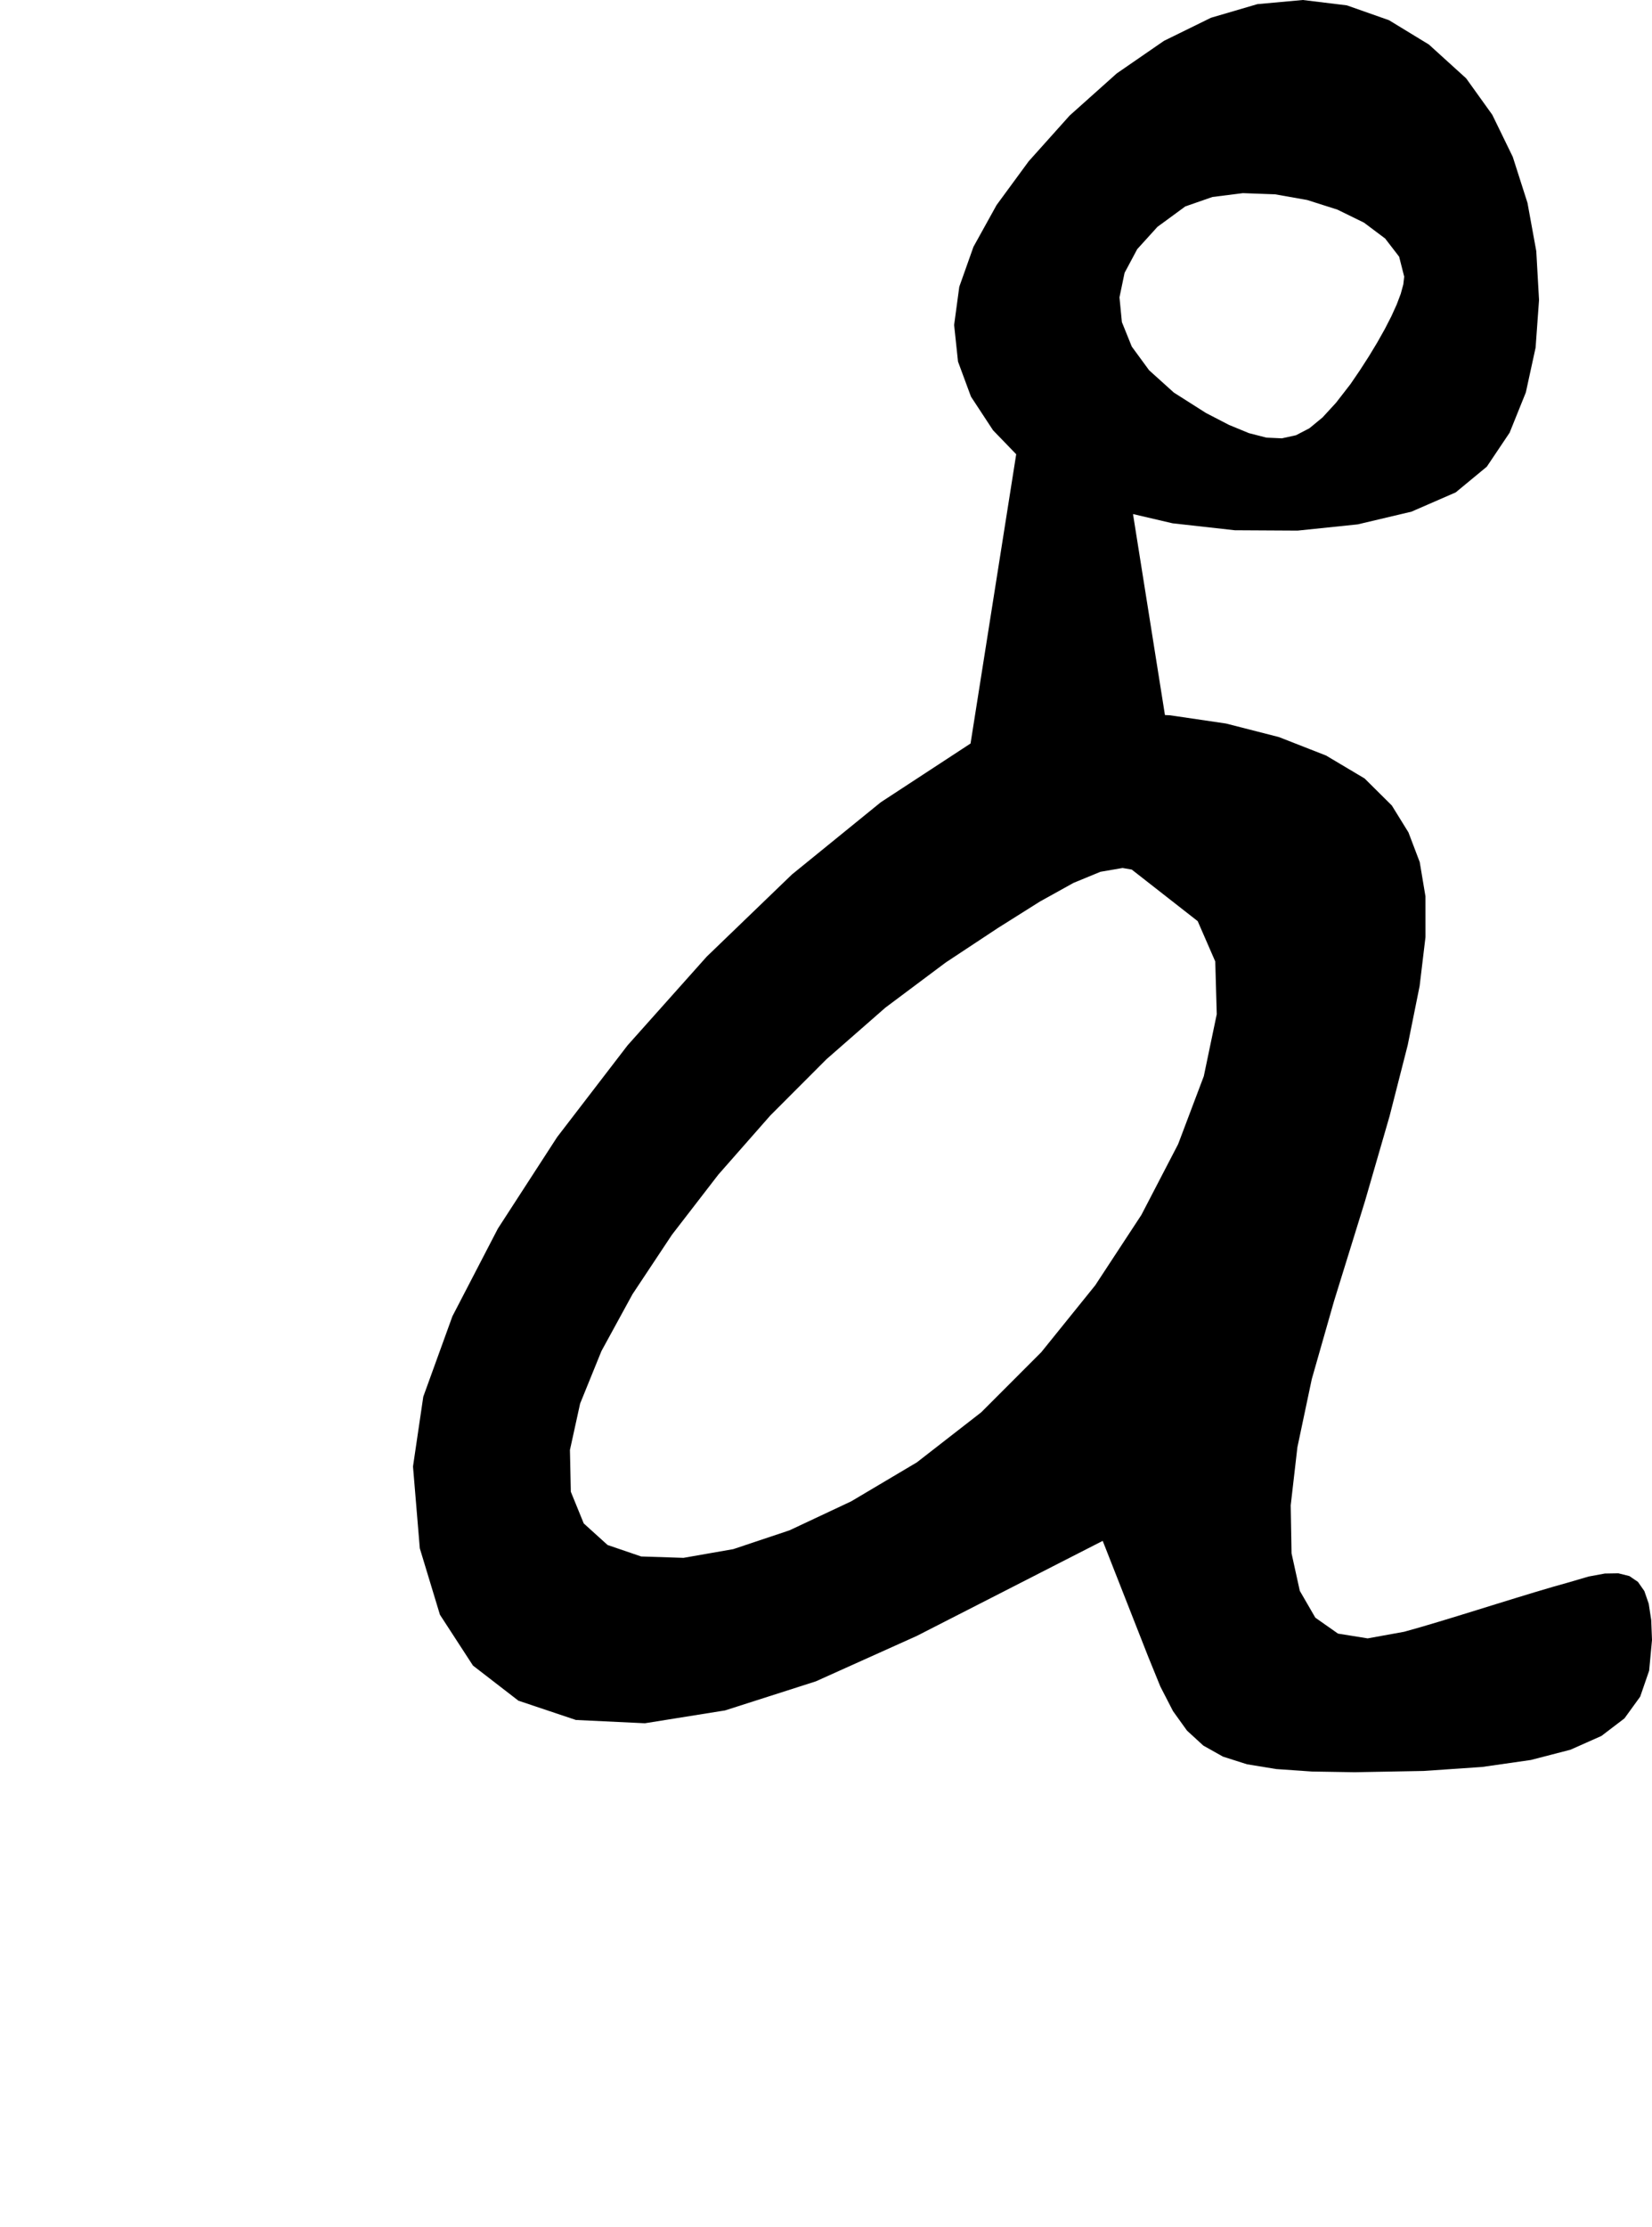 <?xml version="1.0" encoding="utf-8"?>
<svg xmlns="http://www.w3.org/2000/svg"  viewBox="0,0,400,538.963" width="100%">
<path d="M235.0 179.963 L 235.0,179.963 L 213.251,194.195 L 191.749,211.669 L 171.111,231.556 L 151.955,253.022 L 134.897,275.237 L 120.556,297.37 L 109.547,318.59 L 102.49,338.064 L 100.0,354.963 L 100.0,354.963 L 101.649,374.772 L 106.524,390.845 L 114.519,403.148 L 125.525,411.649 L 139.438,416.314 L 156.148,417.111 L 175.55,414.007 L 197.536,406.968 L 222.0,395.963 L 222.0,395.963 L 227.0,393.407 L 232.0,390.852 L 237.0,388.296 L 242.0,385.741 L 247.0,383.185 L 252.0,380.63 L 257.0,378.074 L 262.0,375.519 L 267.0,372.963 L 267.0,372.963 L 268.222,376.074 L 269.444,379.185 L 270.667,382.296 L 271.889,385.407 L 273.111,388.519 L 274.333,391.63 L 275.556,394.741 L 276.778,397.852 L 278.0,400.963 L 278.0,400.963 L 280.966,408.244 L 284.022,414.176 L 287.407,418.889 L 291.361,422.516 L 296.121,425.188 L 301.926,427.037 L 309.015,428.195 L 317.627,428.793 L 328.0,428.963 L 328.0,428.963 L 344.691,428.656 L 358.864,427.69 L 370.667,426 L 380.247,423.52 L 387.753,420.184 L 393.333,415.926 L 397.136,410.68 L 399.309,404.381 L 400.0,396.963 L 400.0,396.963 L 399.808,392.104 L 399.204,388.167 L 398.148,385.111 L 396.598,382.894 L 394.513,381.476 L 391.852,380.815 L 388.573,380.87 L 384.636,381.599 L 380.0,382.963 L 380.0,382.963 L 376.093,384.066 L 371.783,385.342 L 367.185,386.741 L 362.414,388.214 L 357.586,389.712 L 352.815,391.185 L 348.217,392.584 L 343.907,393.86 L 340.0,394.963 L 340.0,394.963 L 331.154,396.565 L 323.97,395.41 L 318.481,391.556 L 314.722,385.059 L 312.723,375.978 L 312.519,364.37 L 314.141,350.294 L 317.624,333.805 L 323.0,314.963 L 323.0,314.963 L 330.525,290.667 L 336.462,270.148 L 340.852,252.963 L 343.735,238.667 L 345.154,226.815 L 345.148,216.963 L 343.76,208.667 L 341.03,201.481 L 337.0,194.963 L 337.0,194.963 L 330.407,188.424 L 321.074,182.872 L 309.667,178.407 L 296.852,175.128 L 283.296,173.132 L 269.667,172.519 L 256.63,173.387 L 244.852,175.835 L 235.0,179.963 L 235.0,179.963 L 235.0,179.963 L 235.0,179.963 L 235.0,179.963 L 235.0,179.963 L 235.0,179.963 L 235.0,179.963 L 235.0,179.963 L 235.0,179.963 L 235.0,179.963 L 290.0,222.963 L 290.0,222.963 L 290.0,222.963 L 290.0,222.963 L 290.0,222.963 L 290.0,222.963 L 290.0,222.963 L 290.0,222.963 L 290.0,222.963 L 290.0,222.963 L 290.0,222.963 L 294.252,232.723 L 294.612,245.487 L 291.481,260.481 L 285.265,276.933 L 276.365,294.067 L 265.185,311.111 L 252.129,327.291 L 237.599,341.833 L 222.0,353.963 L 222.0,353.963 L 206.082,363.407 L 191.177,370.407 L 177.556,374.963 L 165.49,377.074 L 155.251,376.741 L 147.111,373.963 L 141.342,368.741 L 138.214,361.074 L 138.0,350.963 L 138.0,350.963 L 140.462,339.739 L 145.624,327.026 L 153.148,313.259 L 162.697,298.875 L 173.933,284.31 L 186.519,270.0 L 200.117,256.381 L 214.39,243.89 L 229.0,232.963 L 229.0,232.963 L 241.627,224.62 L 251.793,218.219 L 259.926,213.704 L 266.454,211.015 L 271.805,210.096 L 276.407,210.889 L 280.689,213.336 L 285.077,217.38 L 290.0,222.963 L 290.0,222.963 L 290.0,222.963 L 290.0,222.963 L 290.0,222.963 L 290.0,222.963 L 290.0,222.963 L 290.0,222.963 L 290.0,222.963 L 290.0,222.963 L 290.0,222.963M259.0 27.963 L 235.0,179.963 L 213.251,194.195 L 191.749,211.669 L 171.111,231.556 L 151.955,253.022 L 134.897,275.237 L 120.556,297.37 L 109.547,318.59 L 102.49,338.064 L 100.0,354.963 L 100.0,354.963 L 101.649,374.772 L 106.524,390.845 L 114.519,403.148 L 125.525,411.649 L 139.438,416.314 L 156.148,417.111 L 175.55,414.007 L 197.536,406.968 L 222.0,395.963 L 222.0,395.963 L 227.0,393.407 L 232.0,390.852 L 237.0,388.296 L 242.0,385.741 L 247.0,383.185 L 252.0,380.63 L 257.0,378.074 L 262.0,375.519 L 267.0,372.963 L 267.0,372.963 L 268.222,376.074 L 269.444,379.185 L 270.667,382.296 L 271.889,385.407 L 273.111,388.519 L 274.333,391.63 L 275.556,394.741 L 276.778,397.852 L 278.0,400.963 L 278.0,400.963 L 280.966,408.244 L 284.022,414.176 L 287.407,418.889 L 291.361,422.516 L 296.121,425.188 L 301.926,427.037 L 309.015,428.195 L 317.627,428.793 L 328.0,428.963 L 328.0,428.963 L 344.691,428.656 L 358.864,427.69 L 370.667,426 L 380.247,423.52 L 387.753,420.184 L 393.333,415.926 L 397.136,410.68 L 399.309,404.381 L 400.0,396.963 L 400.0,396.963 L 399.808,392.104 L 399.204,388.167 L 398.148,385.111 L 396.598,382.894 L 394.513,381.476 L 391.852,380.815 L 388.573,380.87 L 384.636,381.599 L 380.0,382.963 L 380.0,382.963 L 376.093,384.066 L 371.783,385.342 L 367.185,386.741 L 362.414,388.214 L 357.586,389.712 L 352.815,391.185 L 348.217,392.584 L 343.907,393.86 L 340.0,394.963 L 340.0,394.963 L 331.154,396.565 L 323.97,395.41 L 318.481,391.556 L 314.722,385.059 L 312.723,375.978 L 312.519,364.37 L 314.141,350.294 L 317.624,333.805 L 323.0,314.963 L 323.0,314.963 L 330.525,290.667 L 336.462,270.148 L 340.852,252.963 L 343.735,238.667 L 345.154,226.815 L 345.148,216.963 L 343.76,208.667 L 341.03,201.481 L 337.0,194.963 L 337.0,194.963 L 330.407,188.424 L 321.074,182.872 L 309.667,178.407 L 296.852,175.128 L 283.296,173.132 L 269.667,172.519 L 256.63,173.387 L 244.852,175.835 L 235.0,179.963 L 235.0,179.963 L 235.0,179.963 L 235.0,179.963 L 235.0,179.963 L 235.0,179.963 L 235.0,179.963 L 235.0,179.963 L 235.0,179.963 L 235.0,179.963 L 235.0,179.963 L 290.0,222.963 L 290.0,222.963 L 290.0,222.963 L 290.0,222.963 L 290.0,222.963 L 290.0,222.963 L 290.0,222.963 L 290.0,222.963 L 290.0,222.963 L 290.0,222.963 L 290.0,222.963 L 294.252,232.723 L 294.612,245.487 L 291.481,260.481 L 285.265,276.933 L 276.365,294.067 L 265.185,311.111 L 252.129,327.291 L 237.599,341.833 L 222.0,353.963 L 222.0,353.963 L 206.082,363.407 L 191.177,370.407 L 177.556,374.963 L 165.49,377.074 L 155.251,376.741 L 147.111,373.963 L 141.342,368.741 L 138.214,361.074 L 138.0,350.963 L 138.0,350.963 L 140.462,339.739 L 145.624,327.026 L 153.148,313.259 L 162.697,298.875 L 173.933,284.31 L 186.519,270.0 L 200.117,256.381 L 214.39,243.89 L 229.0,232.963 L 229.0,232.963 L 241.627,224.62 L 251.793,218.219 L 259.926,213.704 L 266.454,211.015 L 271.805,210.096 L 276.407,210.889 L 280.689,213.336 L 285.077,217.38 L 290.0,222.963 L 290.0,222.963 L 290.0,222.963 L 290.0,222.963 L 290.0,222.963 L 290.0,222.963 L 290.0,222.963 L 290.0,222.963 L 290.0,222.963 L 290.0,222.963 L 290.0,222.963 L 259.0,27.963 L 249.075,39.041 L 241.307,49.626 L 235.704,59.741 L 232.273,69.412 L 231.023,78.663 L 231.963,87.519 L 235.1,96.004 L 240.443,104.144 L 248.0,111.963 L 248.0,111.963 L 257.602,118.483 L 269.855,123.381 L 283.926,126.667 L 298.985,128.347 L 314.2,128.431 L 328.741,126.926 L 341.775,123.841 L 352.472,119.184 L 360.0,112.963 L 360.0,112.963 L 365.524,104.735 L 369.451,94.993 L 371.815,84.148 L 372.647,72.612 L 371.982,60.796 L 369.852,49.111 L 366.289,37.97 L 361.328,27.783 L 355.0,18.963 L 355.0,18.963 L 345.979,10.778 L 336.317,4.889 L 326.111,1.296 L 315.461,0.0 L 304.465,1 L 293.222,4.296 L 281.831,9.889 L 270.391,17.778 L 259.0,27.963 L 259.0,27.963 L 259.0,27.963 L 259.0,27.963 L 259.0,27.963 L 259.0,27.963 L 259.0,27.963 L 259.0,27.963 L 259.0,27.963 L 259.0,27.963 L 259.0,27.963 L 340.0,66.963 L 340.0,66.963 L 340.0,66.963 L 340.0,66.963 L 340.0,66.963 L 340.0,66.963 L 340.0,66.963 L 340.0,66.963 L 340.0,66.963 L 340.0,66.963 L 340.0,66.963 L 339.785,68.842 L 339.166,71.108 L 338.185,73.704 L 336.883,76.571 L 335.302,79.652 L 333.481,82.889 L 331.464,86.225 L 329.289,89.602 L 327.0,92.963 L 327.0,92.963 L 323.495,97.483 L 320.221,101.048 L 317.037,103.667 L 313.804,105.347 L 310.381,106.097 L 306.63,105.926 L 302.409,104.841 L 297.579,102.85 L 292.0,99.963 L 292.0,99.963 L 284.224,95.022 L 278.233,89.62 L 274.037,83.889 L 271.643,77.96 L 271.06,71.966 L 272.296,66.037 L 275.359,60.306 L 280.258,54.904 L 287.0,49.963 L 287.0,49.963 L 293.558,47.682 L 300.948,46.75 L 308.741,47.037 L 316.509,48.41 L 323.824,50.738 L 330.259,53.889 L 335.385,57.731 L 338.775,62.133 L 340.0,66.963 L 340.0,66.963 L 340.0,66.963 L 340.0,66.963 L 340.0,66.963 L 340.0,66.963 L 340.0,66.963 L 340.0,66.963 L 340.0,66.963 L 340.0,66.963 L 340.0,66.963"/></svg>
